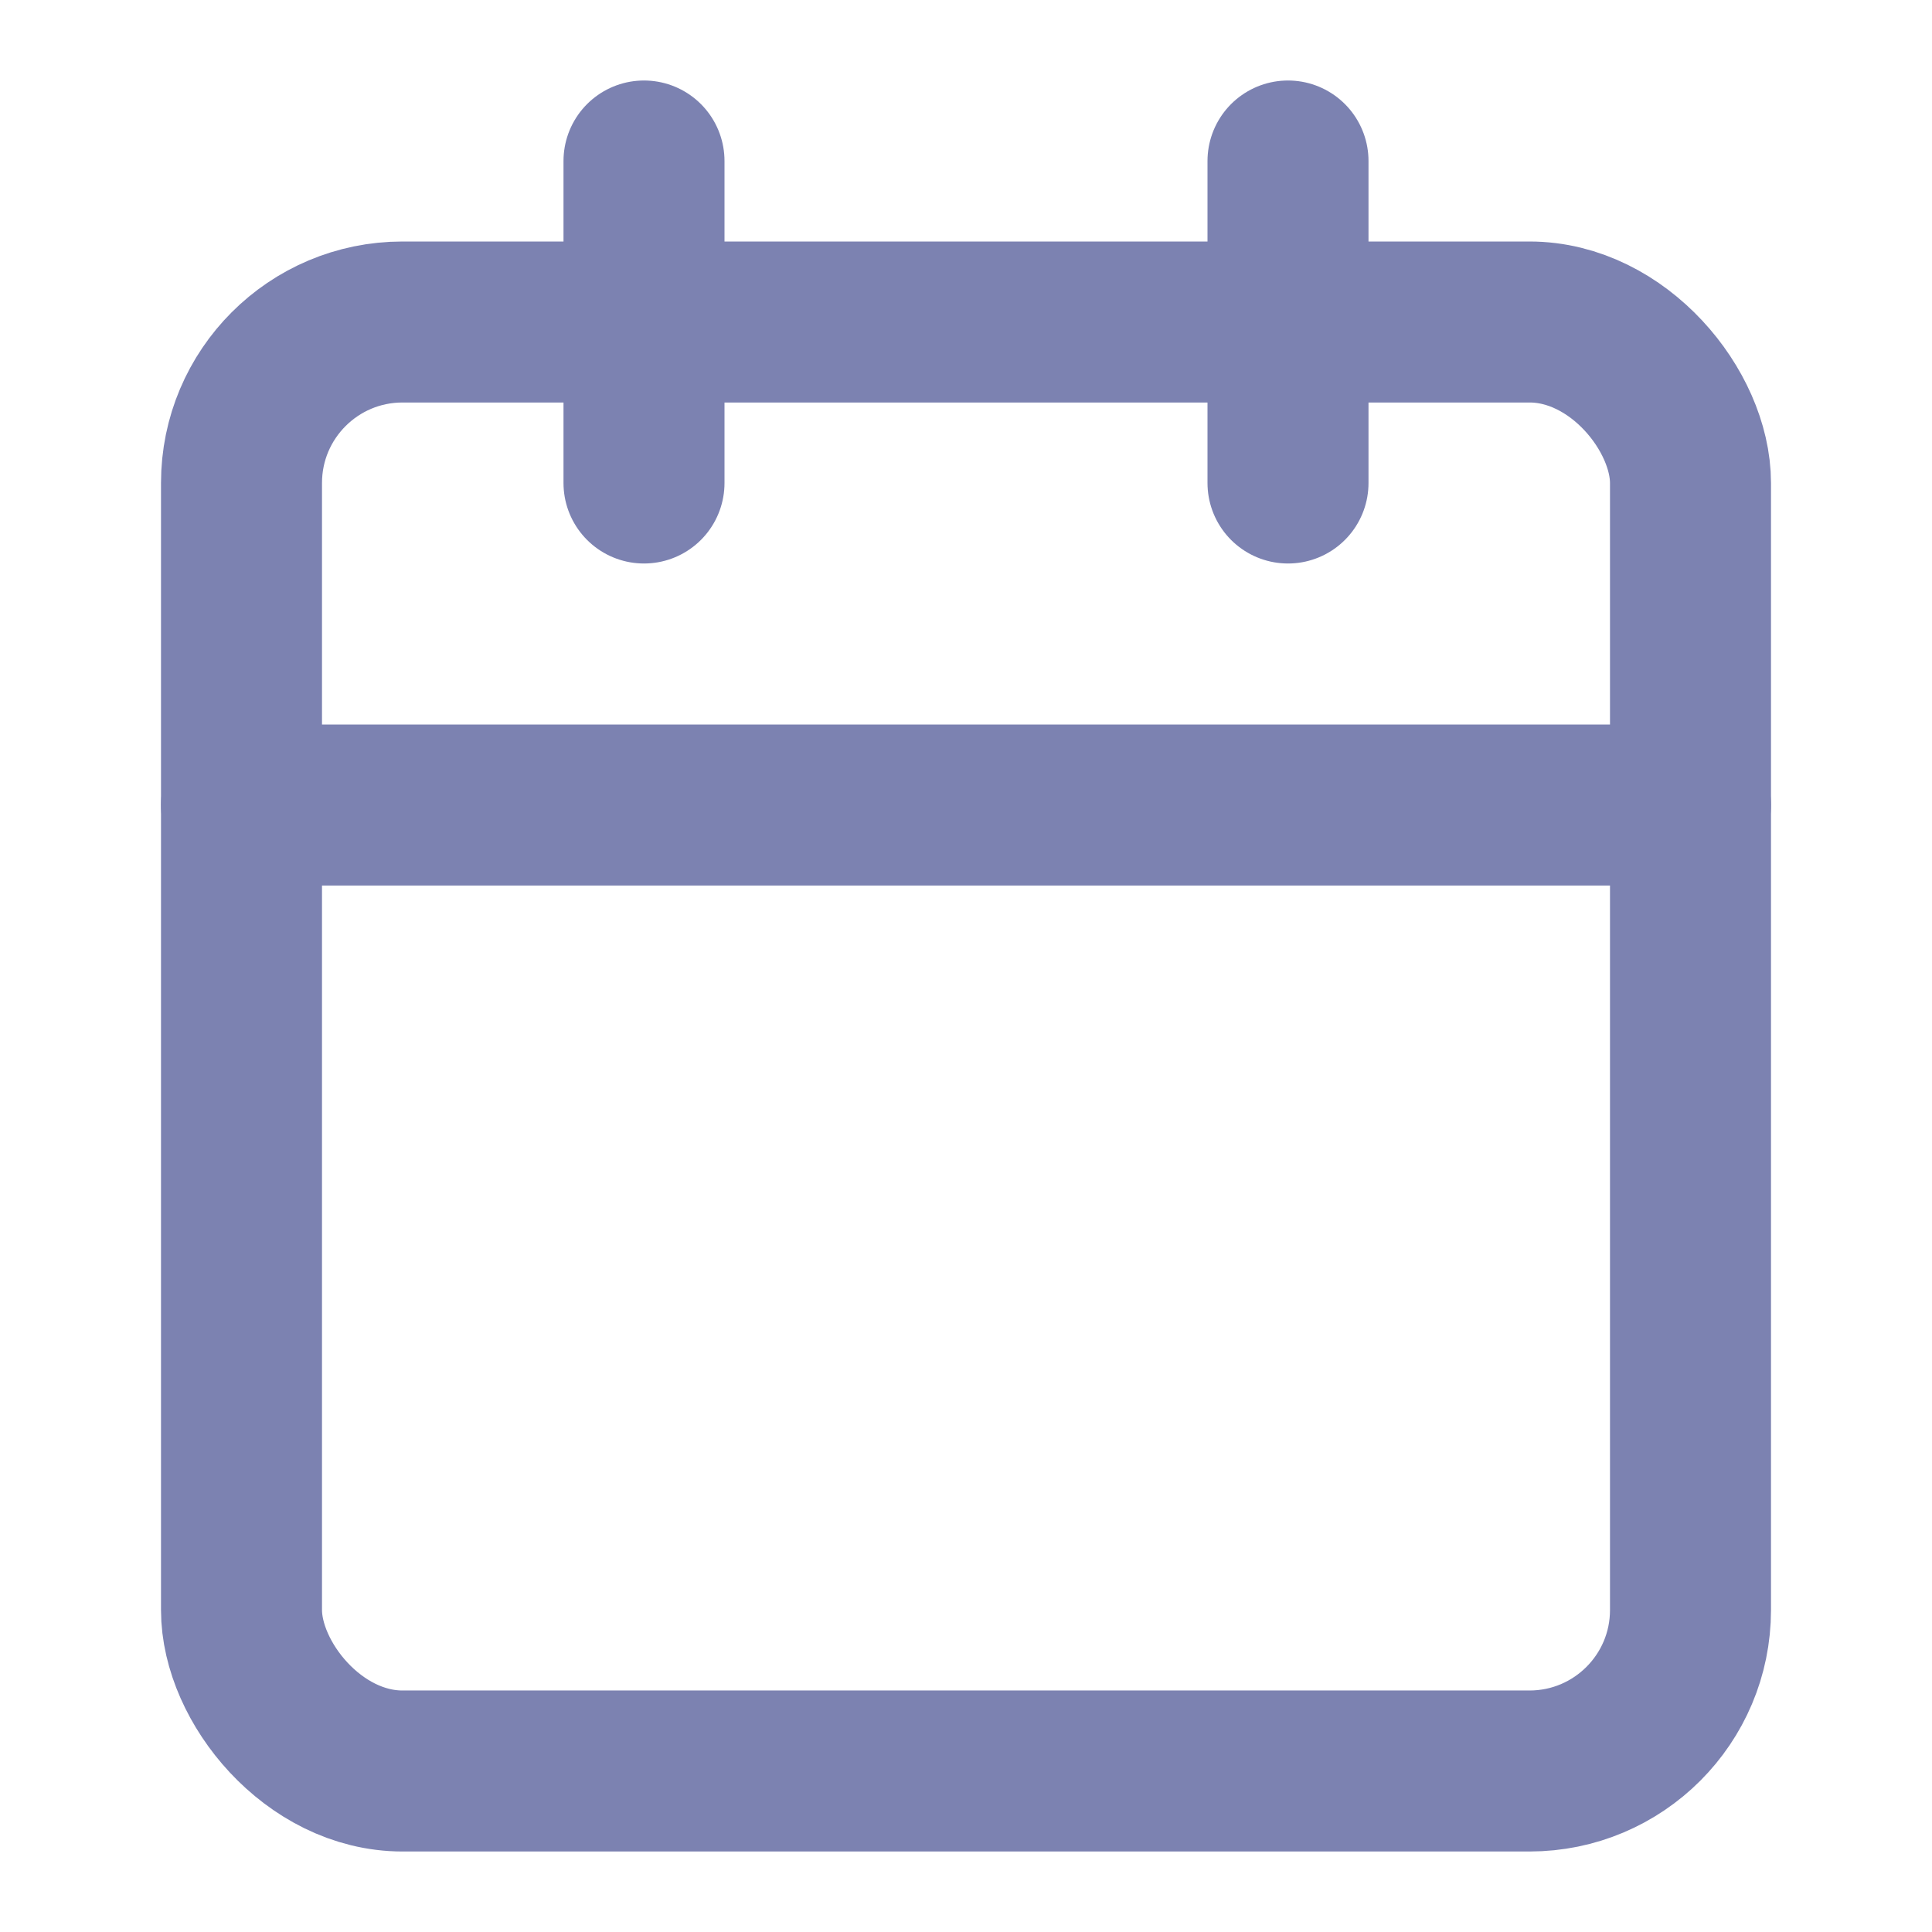 <svg xmlns="http://www.w3.org/2000/svg" width="24" height="24" viewBox="0 0 24 24" fill="none" stroke="#7C82B1FF" stroke-width="2" stroke-linecap="round" stroke-linejoin="round" class="lucide lucide-calendar"><path d="M8 2v4"/><path d="M16 2v4"/><rect width="18" height="18" x="3" y="4" rx="2"/><path d="M3 10h18"/></svg>
